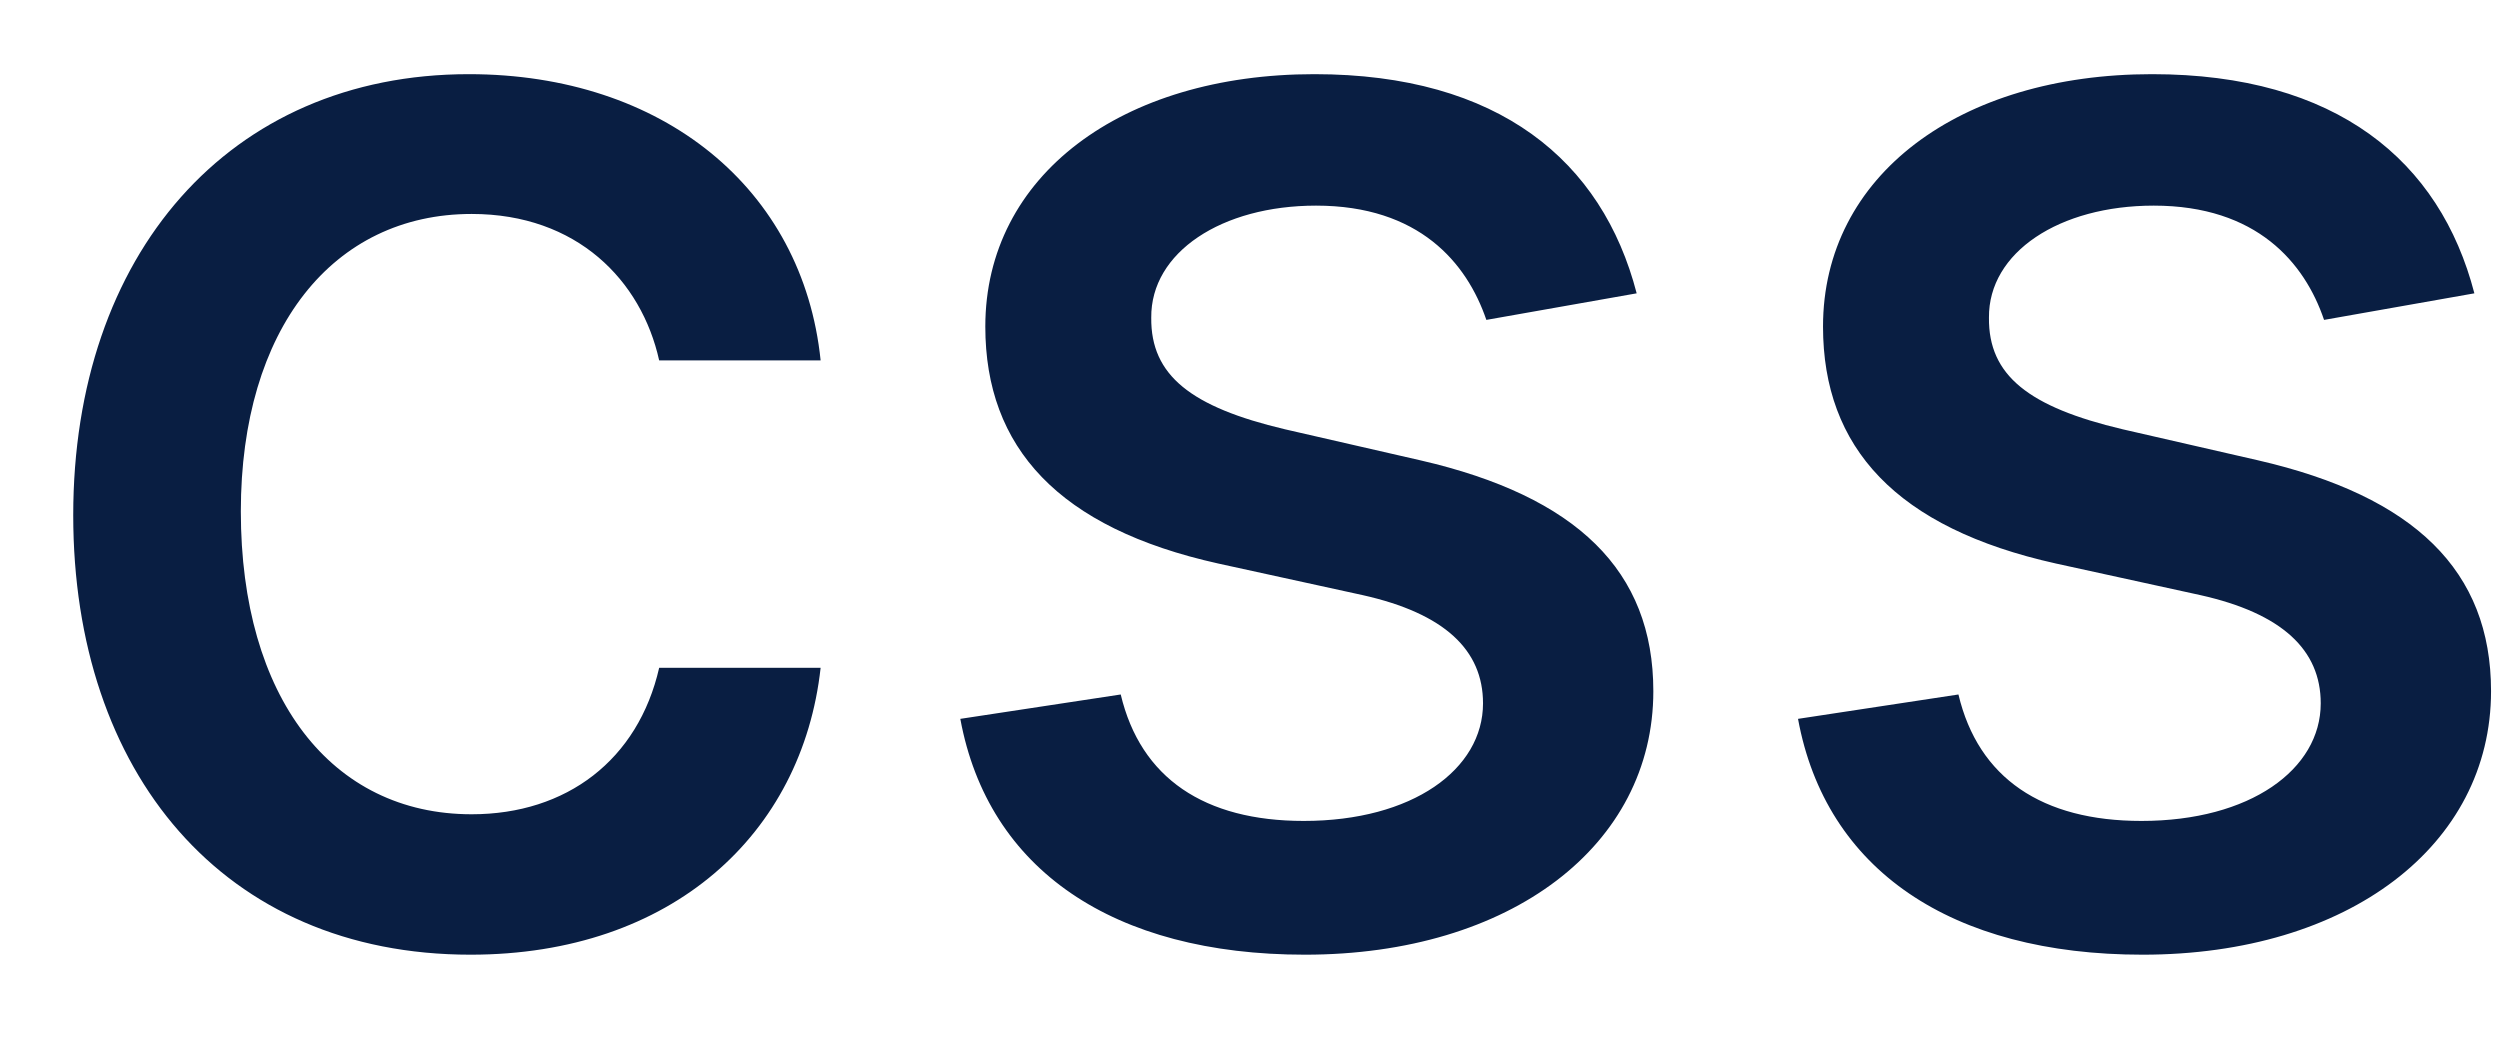 <svg width="24" height="10" viewBox="0 0 24 10" fill="none" xmlns="http://www.w3.org/2000/svg">
<path d="M4.517 9.165C6.451 9.165 7.702 8.004 7.878 6.411H6.328C6.126 7.295 5.439 7.817 4.528 7.817C3.18 7.817 2.312 6.694 2.312 4.909C2.312 3.157 3.196 2.054 4.528 2.054C5.54 2.054 6.158 2.693 6.328 3.46H7.878C7.708 1.809 6.36 0.712 4.501 0.712C2.195 0.712 0.703 2.448 0.703 4.946C0.703 7.413 2.141 9.165 4.517 9.165ZM15.712 2.816C15.382 1.543 14.386 0.712 12.618 0.712C10.769 0.712 9.459 1.686 9.459 3.135C9.459 4.297 10.162 5.069 11.696 5.41L13.081 5.713C13.869 5.889 14.237 6.241 14.237 6.752C14.237 7.386 13.56 7.881 12.516 7.881C11.563 7.881 10.95 7.471 10.759 6.667L9.219 6.901C9.486 8.35 10.689 9.165 12.527 9.165C14.503 9.165 15.872 8.116 15.872 6.635C15.872 5.479 15.137 4.765 13.635 4.419L12.335 4.121C11.435 3.908 11.046 3.604 11.052 3.05C11.046 2.422 11.728 1.974 12.634 1.974C13.624 1.974 14.082 2.523 14.269 3.071L15.712 2.816ZM23.754 2.816C23.424 1.543 22.428 0.712 20.66 0.712C18.811 0.712 17.501 1.686 17.501 3.135C17.501 4.297 18.204 5.069 19.738 5.41L21.123 5.713C21.911 5.889 22.279 6.241 22.279 6.752C22.279 7.386 21.602 7.881 20.558 7.881C19.605 7.881 18.992 7.471 18.801 6.667L17.261 6.901C17.527 8.35 18.731 9.165 20.569 9.165C22.545 9.165 23.914 8.116 23.914 6.635C23.914 5.479 23.179 4.765 21.677 4.419L20.377 4.121C19.477 3.908 19.088 3.604 19.094 3.05C19.088 2.422 19.77 1.974 20.676 1.974C21.666 1.974 22.125 2.523 22.311 3.071L23.754 2.816Z" fill="#091E42"/>
</svg>
